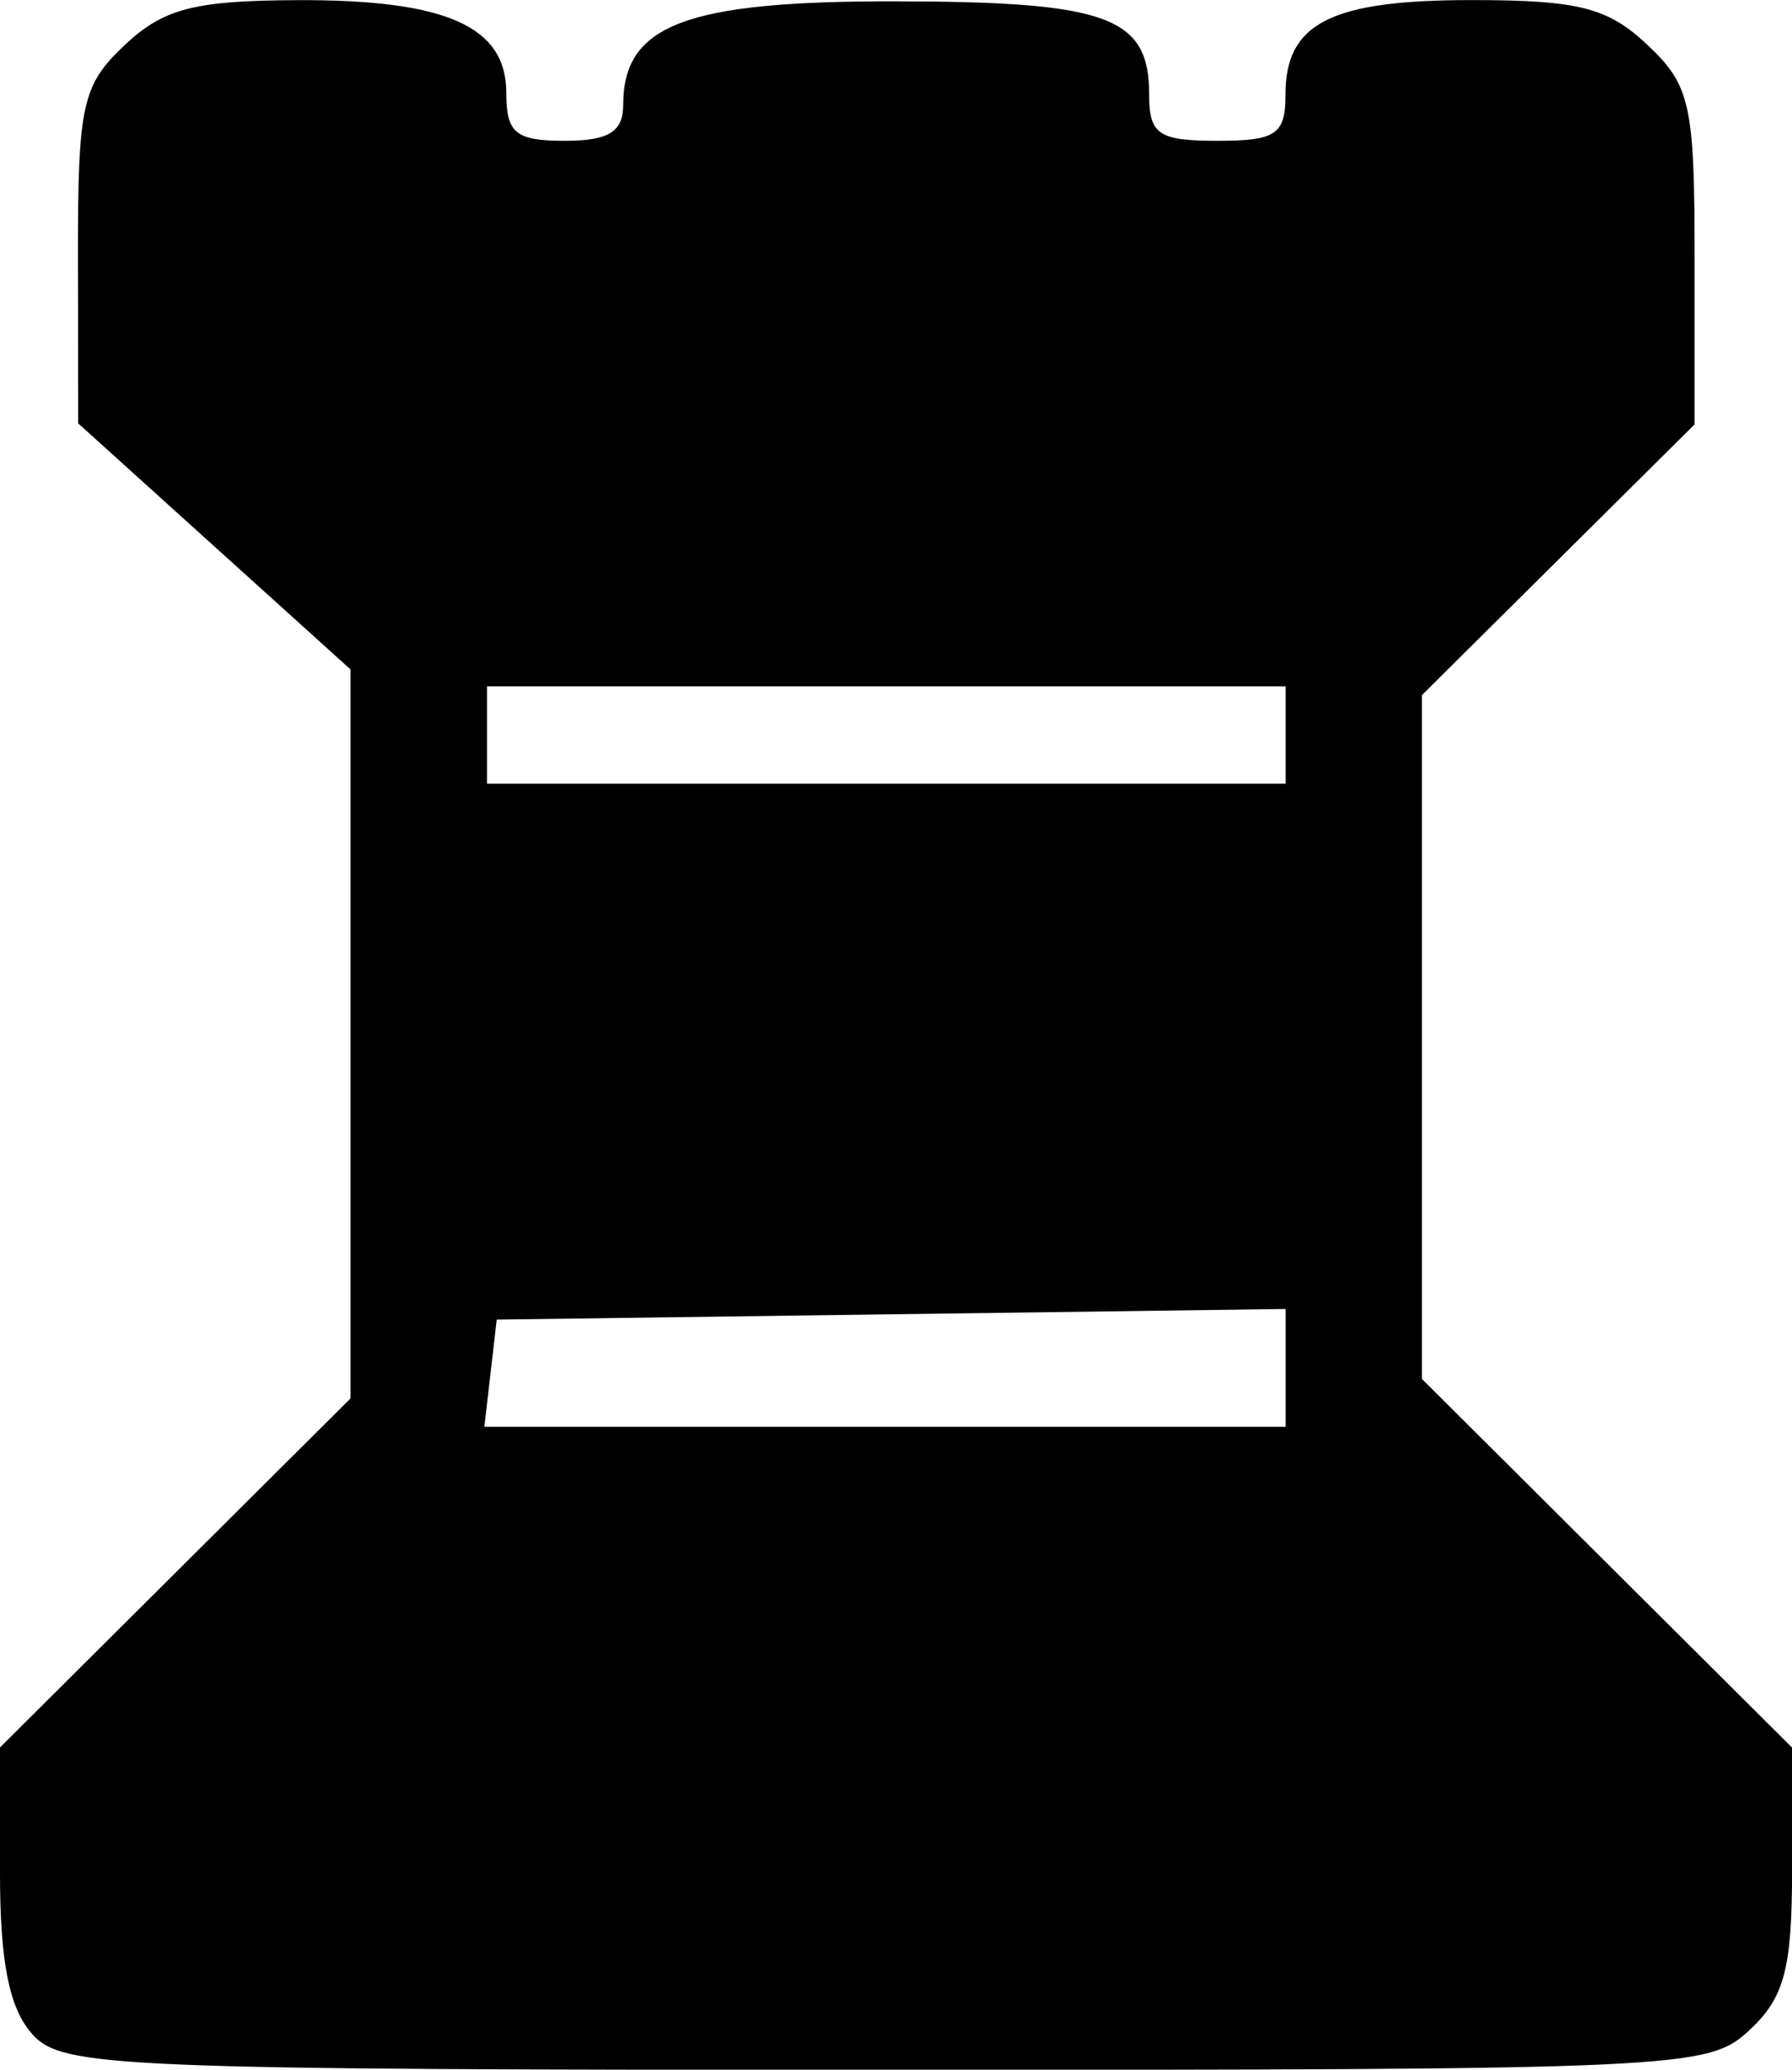 <?xml version="1.0" encoding="UTF-8" standalone="no"?>
<svg
   xmlns:dc="http://purl.org/dc/elements/1.1/"
   xmlns:cc="http://creativecommons.org/ns#"
   xmlns:rdf="http://www.w3.org/1999/02/22-rdf-syntax-ns#"
   xmlns:svg="http://www.w3.org/2000/svg"
   xmlns="http://www.w3.org/2000/svg"
   id="svg8"
   version="1.1"
   viewBox="0 0 24.341 28.105"
   height="28.105mm"
   width="24.341mm">
  <defs
     id="defs2" />
  <g
     id="layer1"
     transform="translate(-24.473,-65.532)">
    <path
       style="fill:#000000;stroke-width:0.265"
       d="m 24.911,93.153 c -0.312,-0.345 -0.438,-0.974 -0.438,-2.188 v -1.704 l 2.381,-2.37 2.381,-2.37 v -4.949 -4.949 l -1.85,-1.671 -1.85,-1.671 -0.003,-2.269 c -0.002,-2.059 0.057,-2.325 0.637,-2.87 0.525,-0.493 0.943,-0.602 2.337,-0.608 2.024,-0.009 2.844,0.354 2.844,1.258 0,0.548 0.126,0.652 0.794,0.652 0.595,0 0.794,-0.122 0.794,-0.488 0,-1.088 0.848,-1.411 3.701,-1.406 2.882,0.004 3.443,0.21 3.443,1.265 0,0.543 0.127,0.629 0.926,0.629 0.799,0 0.926,-0.086 0.926,-0.629 0,-0.97 0.616,-1.282 2.528,-1.282 1.45,0 1.849,0.101 2.385,0.605 0.585,0.55 0.644,0.812 0.644,2.881 v 2.276 l -1.852,1.838 -1.852,1.838 v 4.643 4.643 l 2.514,2.503 2.514,2.503 v 1.649 c 0,1.355 -0.103,1.745 -0.579,2.188 -0.564,0.525 -0.874,0.539 -11.733,0.539 -10.47,0 -11.181,-0.03 -11.592,-0.484 z m 17.025,-9.047 v -0.799 l -5.358,0.072 -5.358,0.072 -0.084,0.728 -0.084,0.728 h 5.442 5.442 z m 0,-8.593 v -0.661 h -5.424 -5.424 v 0.661 0.661 h 5.424 5.424 z"
       id="path76-7" />
  </g>
</svg>
